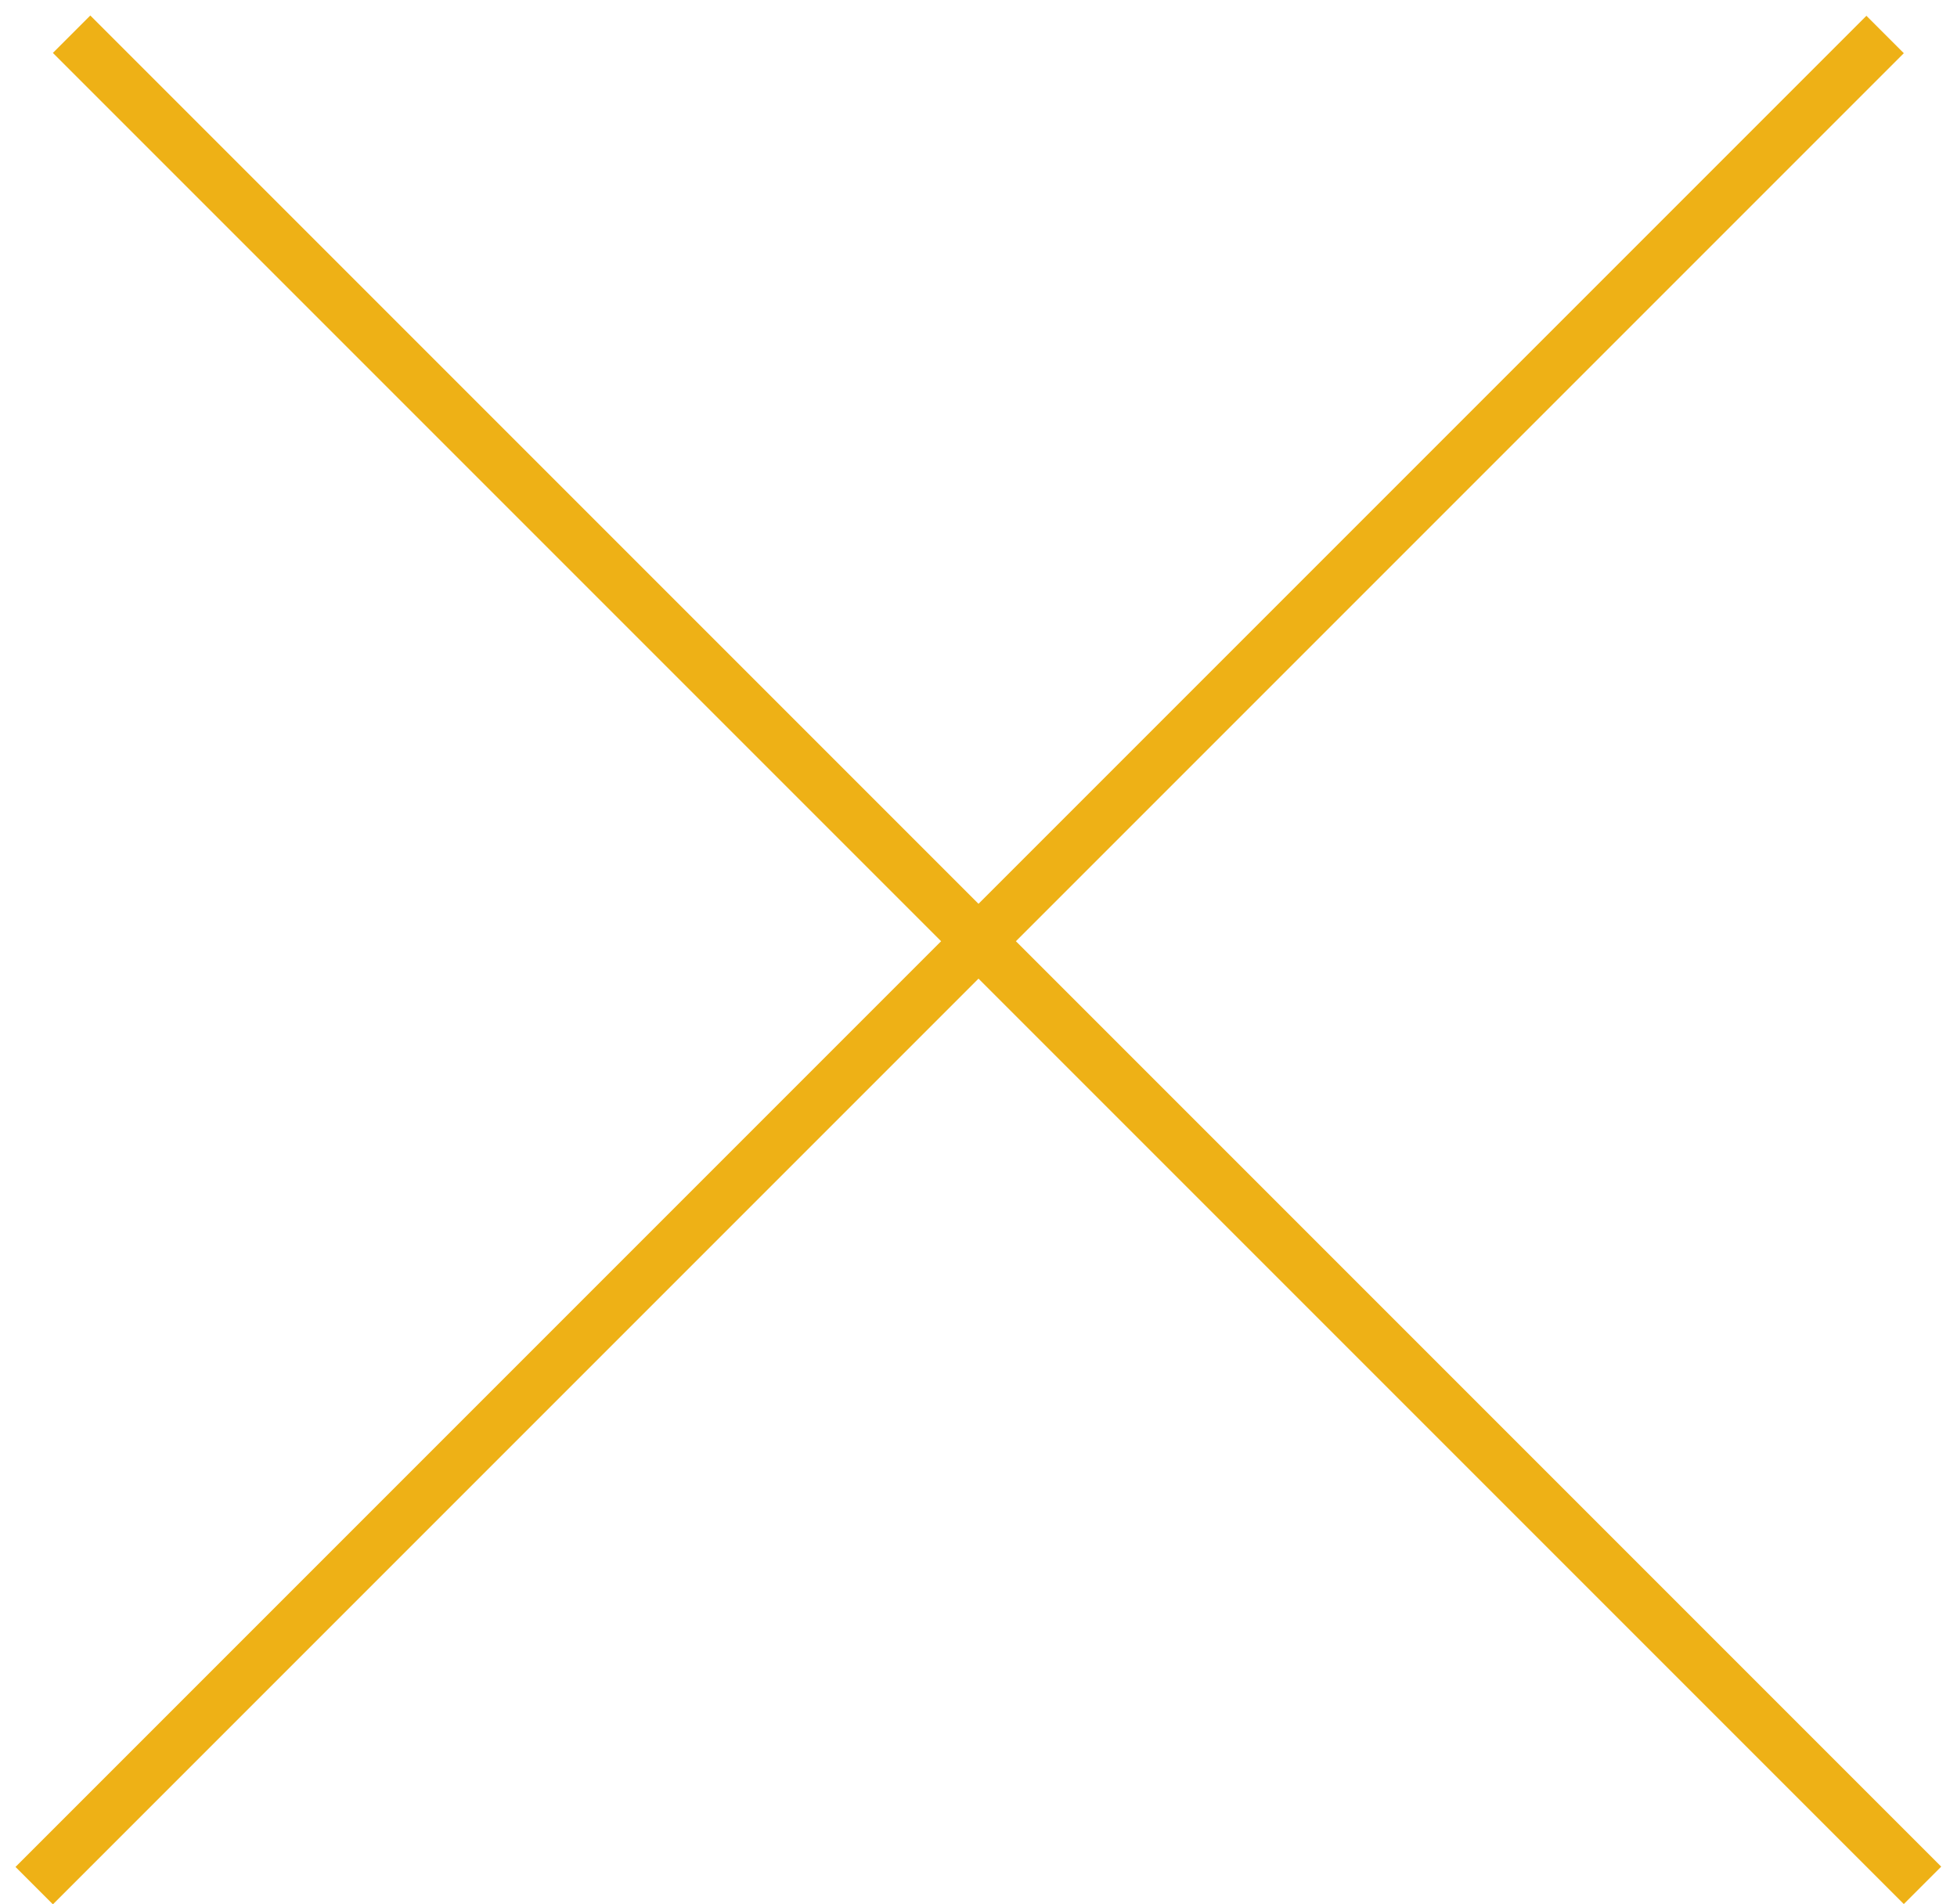 <svg width="37" height="36" viewBox="0 0 37 36" fill="none" xmlns="http://www.w3.org/2000/svg">
<line y1="-0.5" x2="49.497" y2="-0.5" transform="matrix(0.707 0.707 -0.707 0.707 1 1)" stroke="#eeb116"/>
<line y1="-0.5" x2="49.497" y2="-0.5" transform="matrix(0.707 -0.707 0.707 0.707 1 36)" stroke="#eeb116"/>
</svg>
